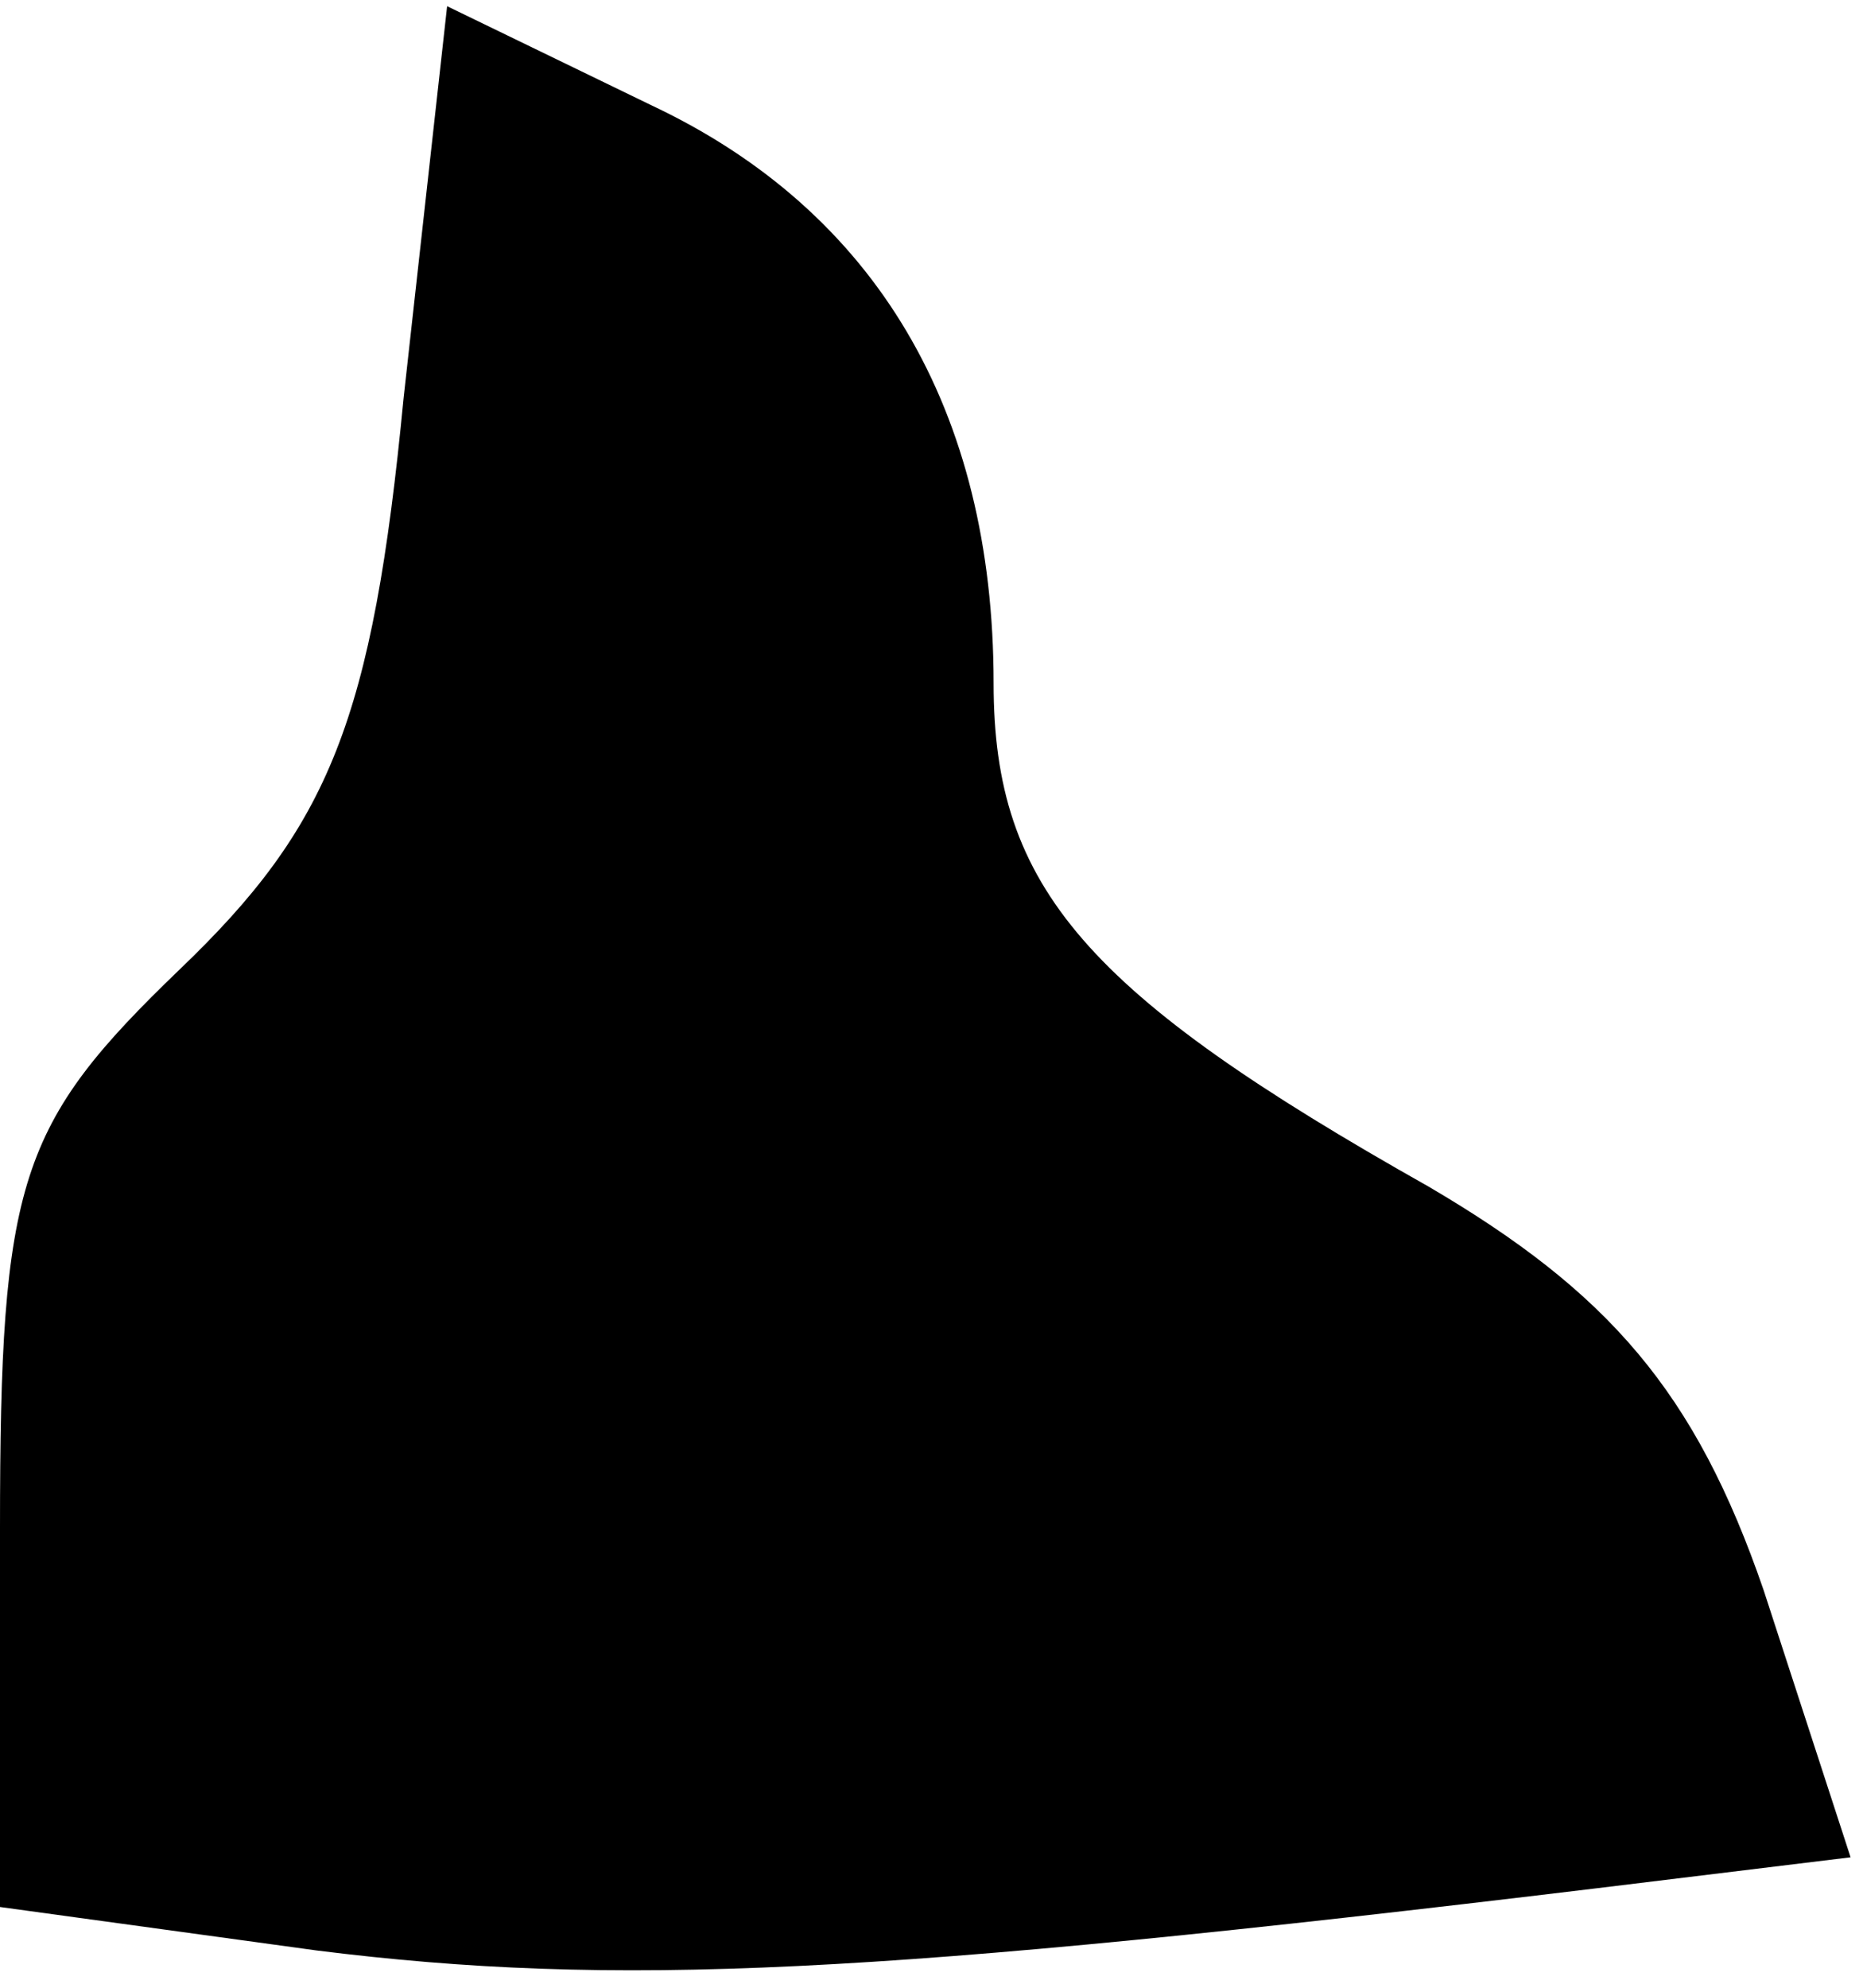 <?xml version="1.0" standalone="no"?>
<!DOCTYPE svg PUBLIC "-//W3C//DTD SVG 20010904//EN"
 "http://www.w3.org/TR/2001/REC-SVG-20010904/DTD/svg10.dtd">
<svg version="1.0" xmlns="http://www.w3.org/2000/svg"
 width="30pt" height="32pt" viewBox="0 0 30 32"
 preserveAspectRatio="xMidYMid meet">
<g transform="translate(0,32) scale(0.1,-0.1)"
fill="#000000" stroke="none">
<path fill="#000000" stroke="none" d="M65 256 c-5 -52 -12 -69 -36 -92 -26
-25 -29 -34 -29 -90 l0 -61 51 -7 c48 -6 90 -4 206 10 l41 5 -14 43 c-11 32
-25 48 -54 65 -55 31 -70 48 -70 81 0 44 -19 76 -55 93 l-33 16 -7 -63z"/>
</g>
</svg>
